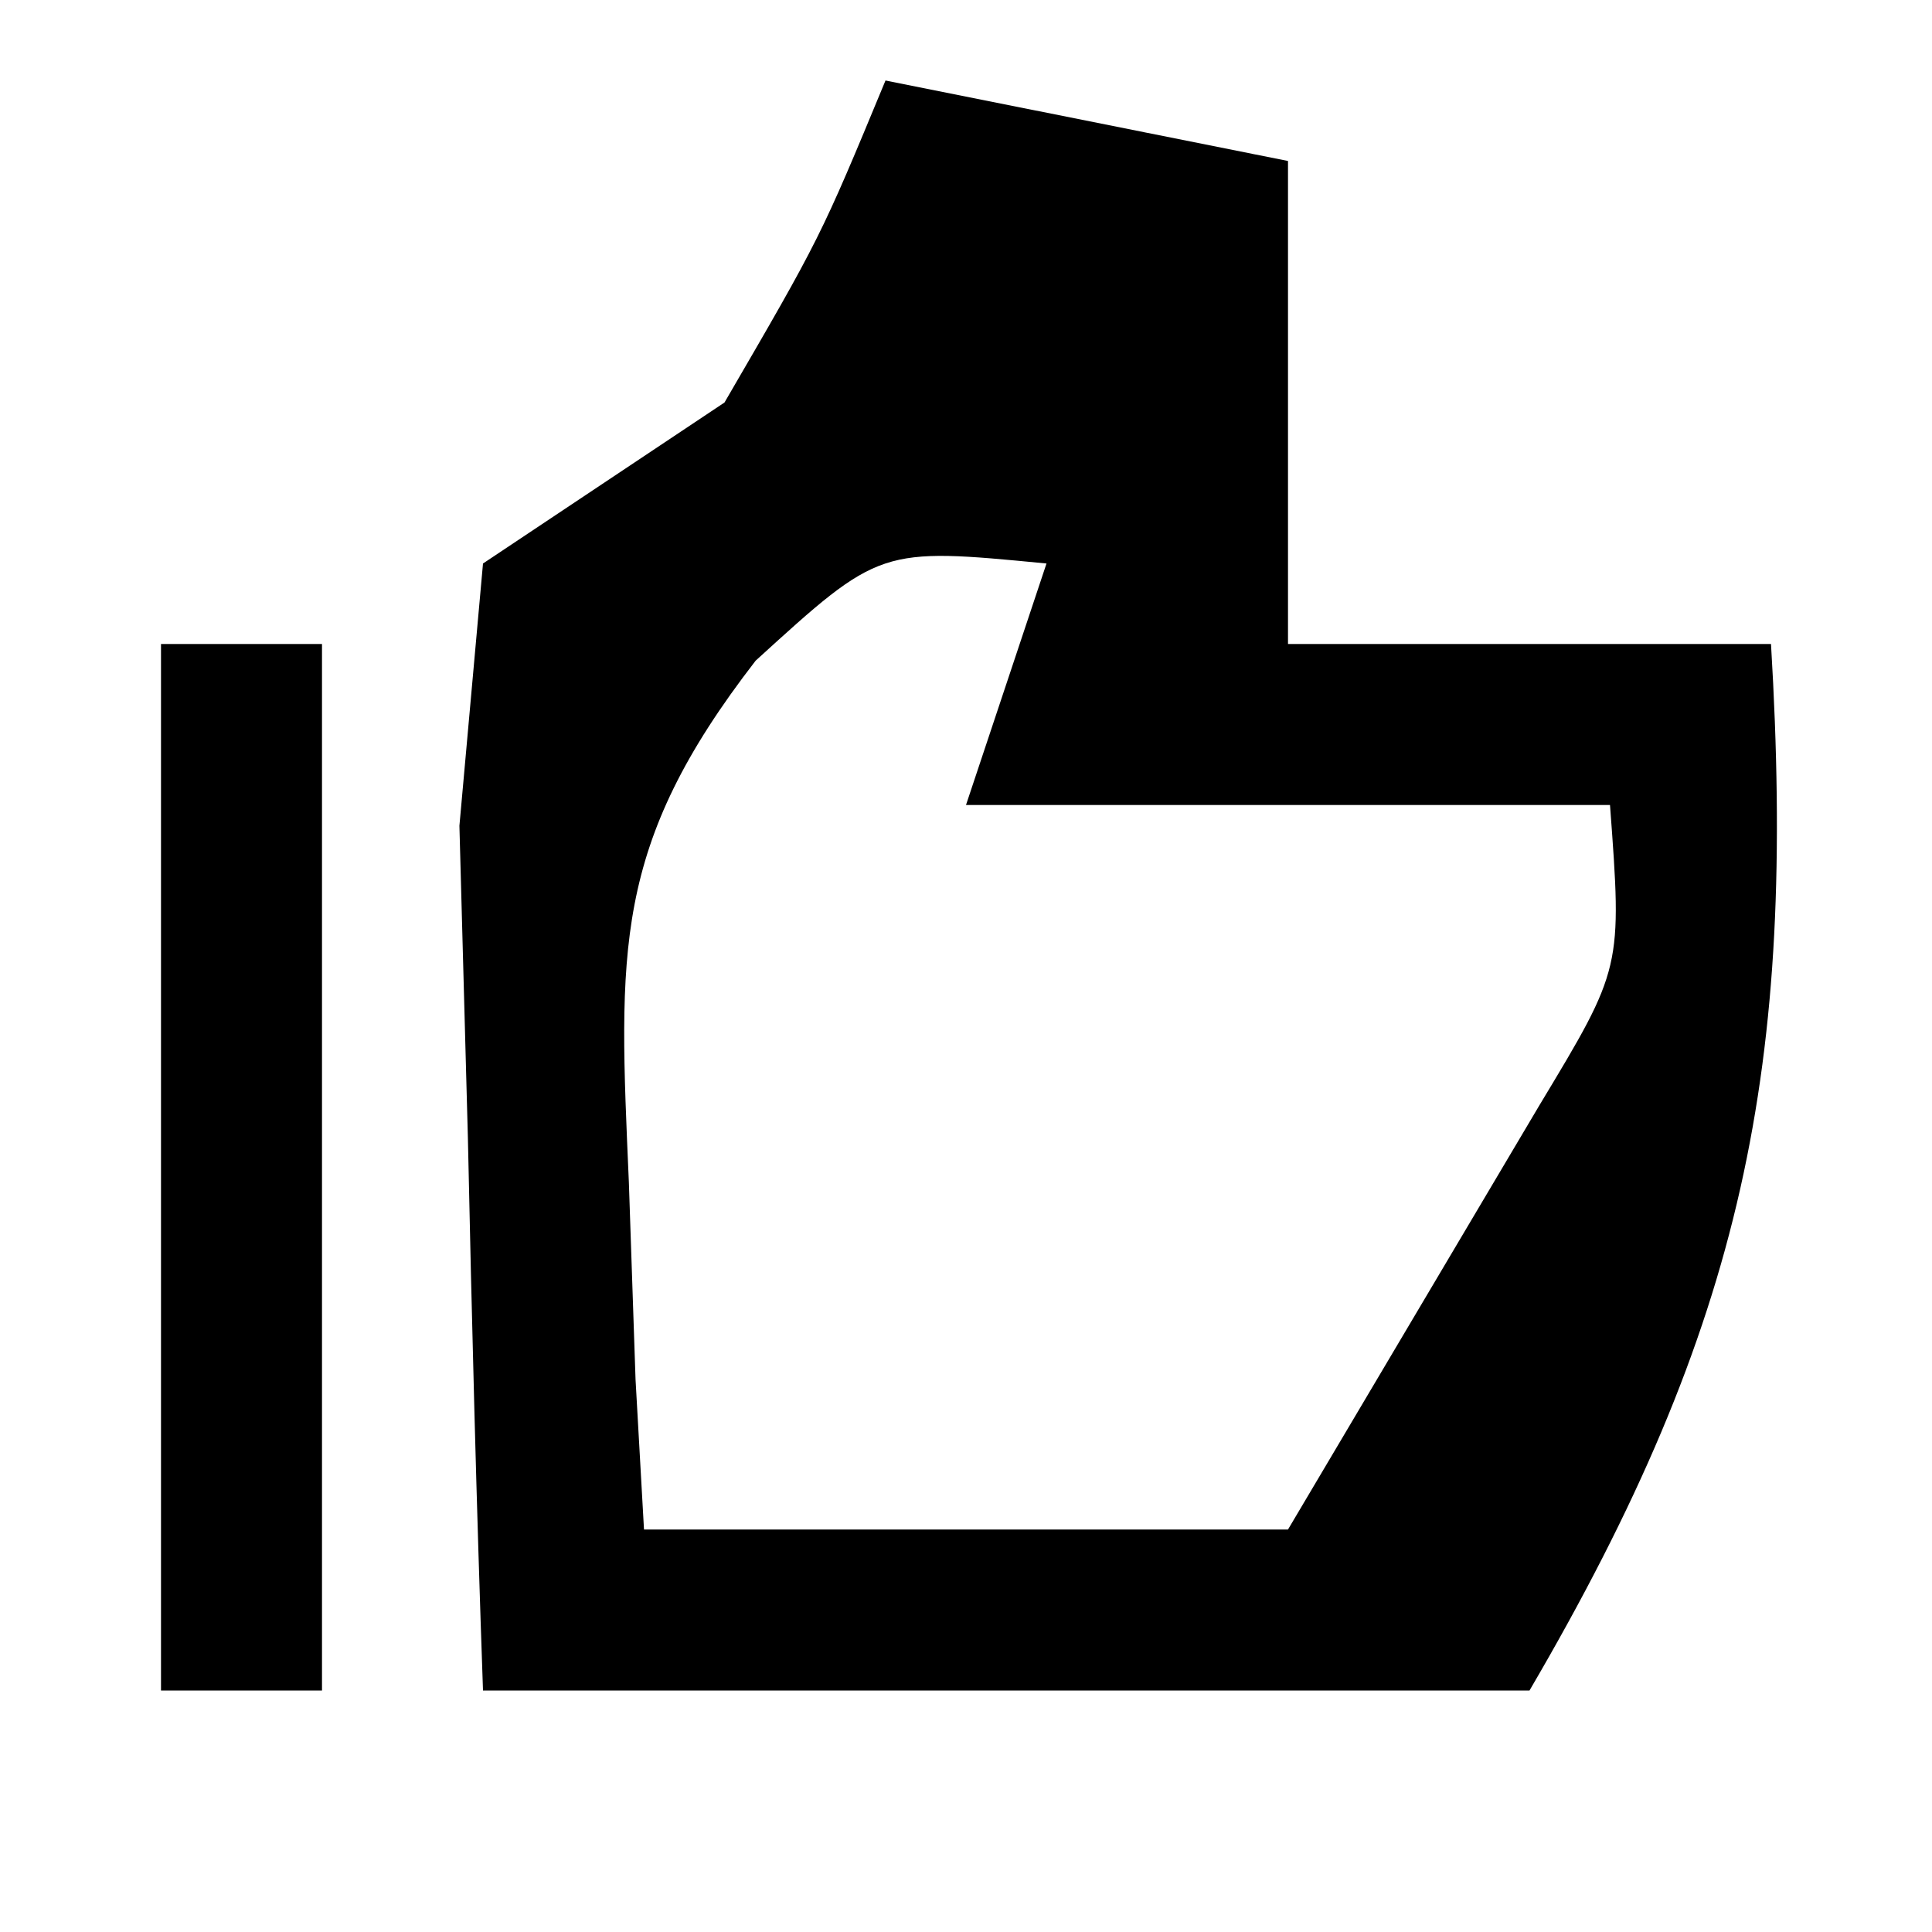 <?xml version="1.0" encoding="UTF-8"?>
<svg version="1.1" xmlns="http://www.w3.org/2000/svg" width="24" height="24">
<path d="M0 0 C1.65 0.33 3.3 0.66 5 1 C5 2.98 5 4.96 5 7 C6.98 7 8.96 7 11 7 C11.316 12.261 10.666 15.446 8 20 C3.71 20 -0.58 20 -5 20 C-5.081 17.709 -5.139 15.417 -5.188 13.125 C-5.222 11.849 -5.257 10.573 -5.293 9.258 C-5.196 8.183 -5.1 7.108 -5 6 C-4.01 5.34 -3.02 4.68 -2 4 C-0.808 1.95 -0.808 1.95 0 0 Z M-1.613 7.207 C-3.399 9.516 -3.313 10.806 -3.188 13.688 C-3.16 14.496 -3.133 15.304 -3.105 16.137 C-3.071 16.752 -3.036 17.366 -3 18 C-0.36 18 2.28 18 5 18 C5.66 16.886 6.32 15.773 7 14.625 C7.371 13.999 7.742 13.372 8.125 12.727 C9.151 11.025 9.151 11.025 9 9 C6.36 9 3.72 9 1 9 C1.33 8.01 1.66 7.02 2 6 C-0.069 5.8 -0.069 5.8 -1.613 7.207 Z " fill="#000000" transform="translate(11,1)"/>
<path d="M0 0 C0.66 0 1.32 0 2 0 C2 4.29 2 8.58 2 13 C1.34 13 0.68 13 0 13 C0 8.71 0 4.42 0 0 Z " fill="#000000" transform="translate(2,8)"/>
</svg>
